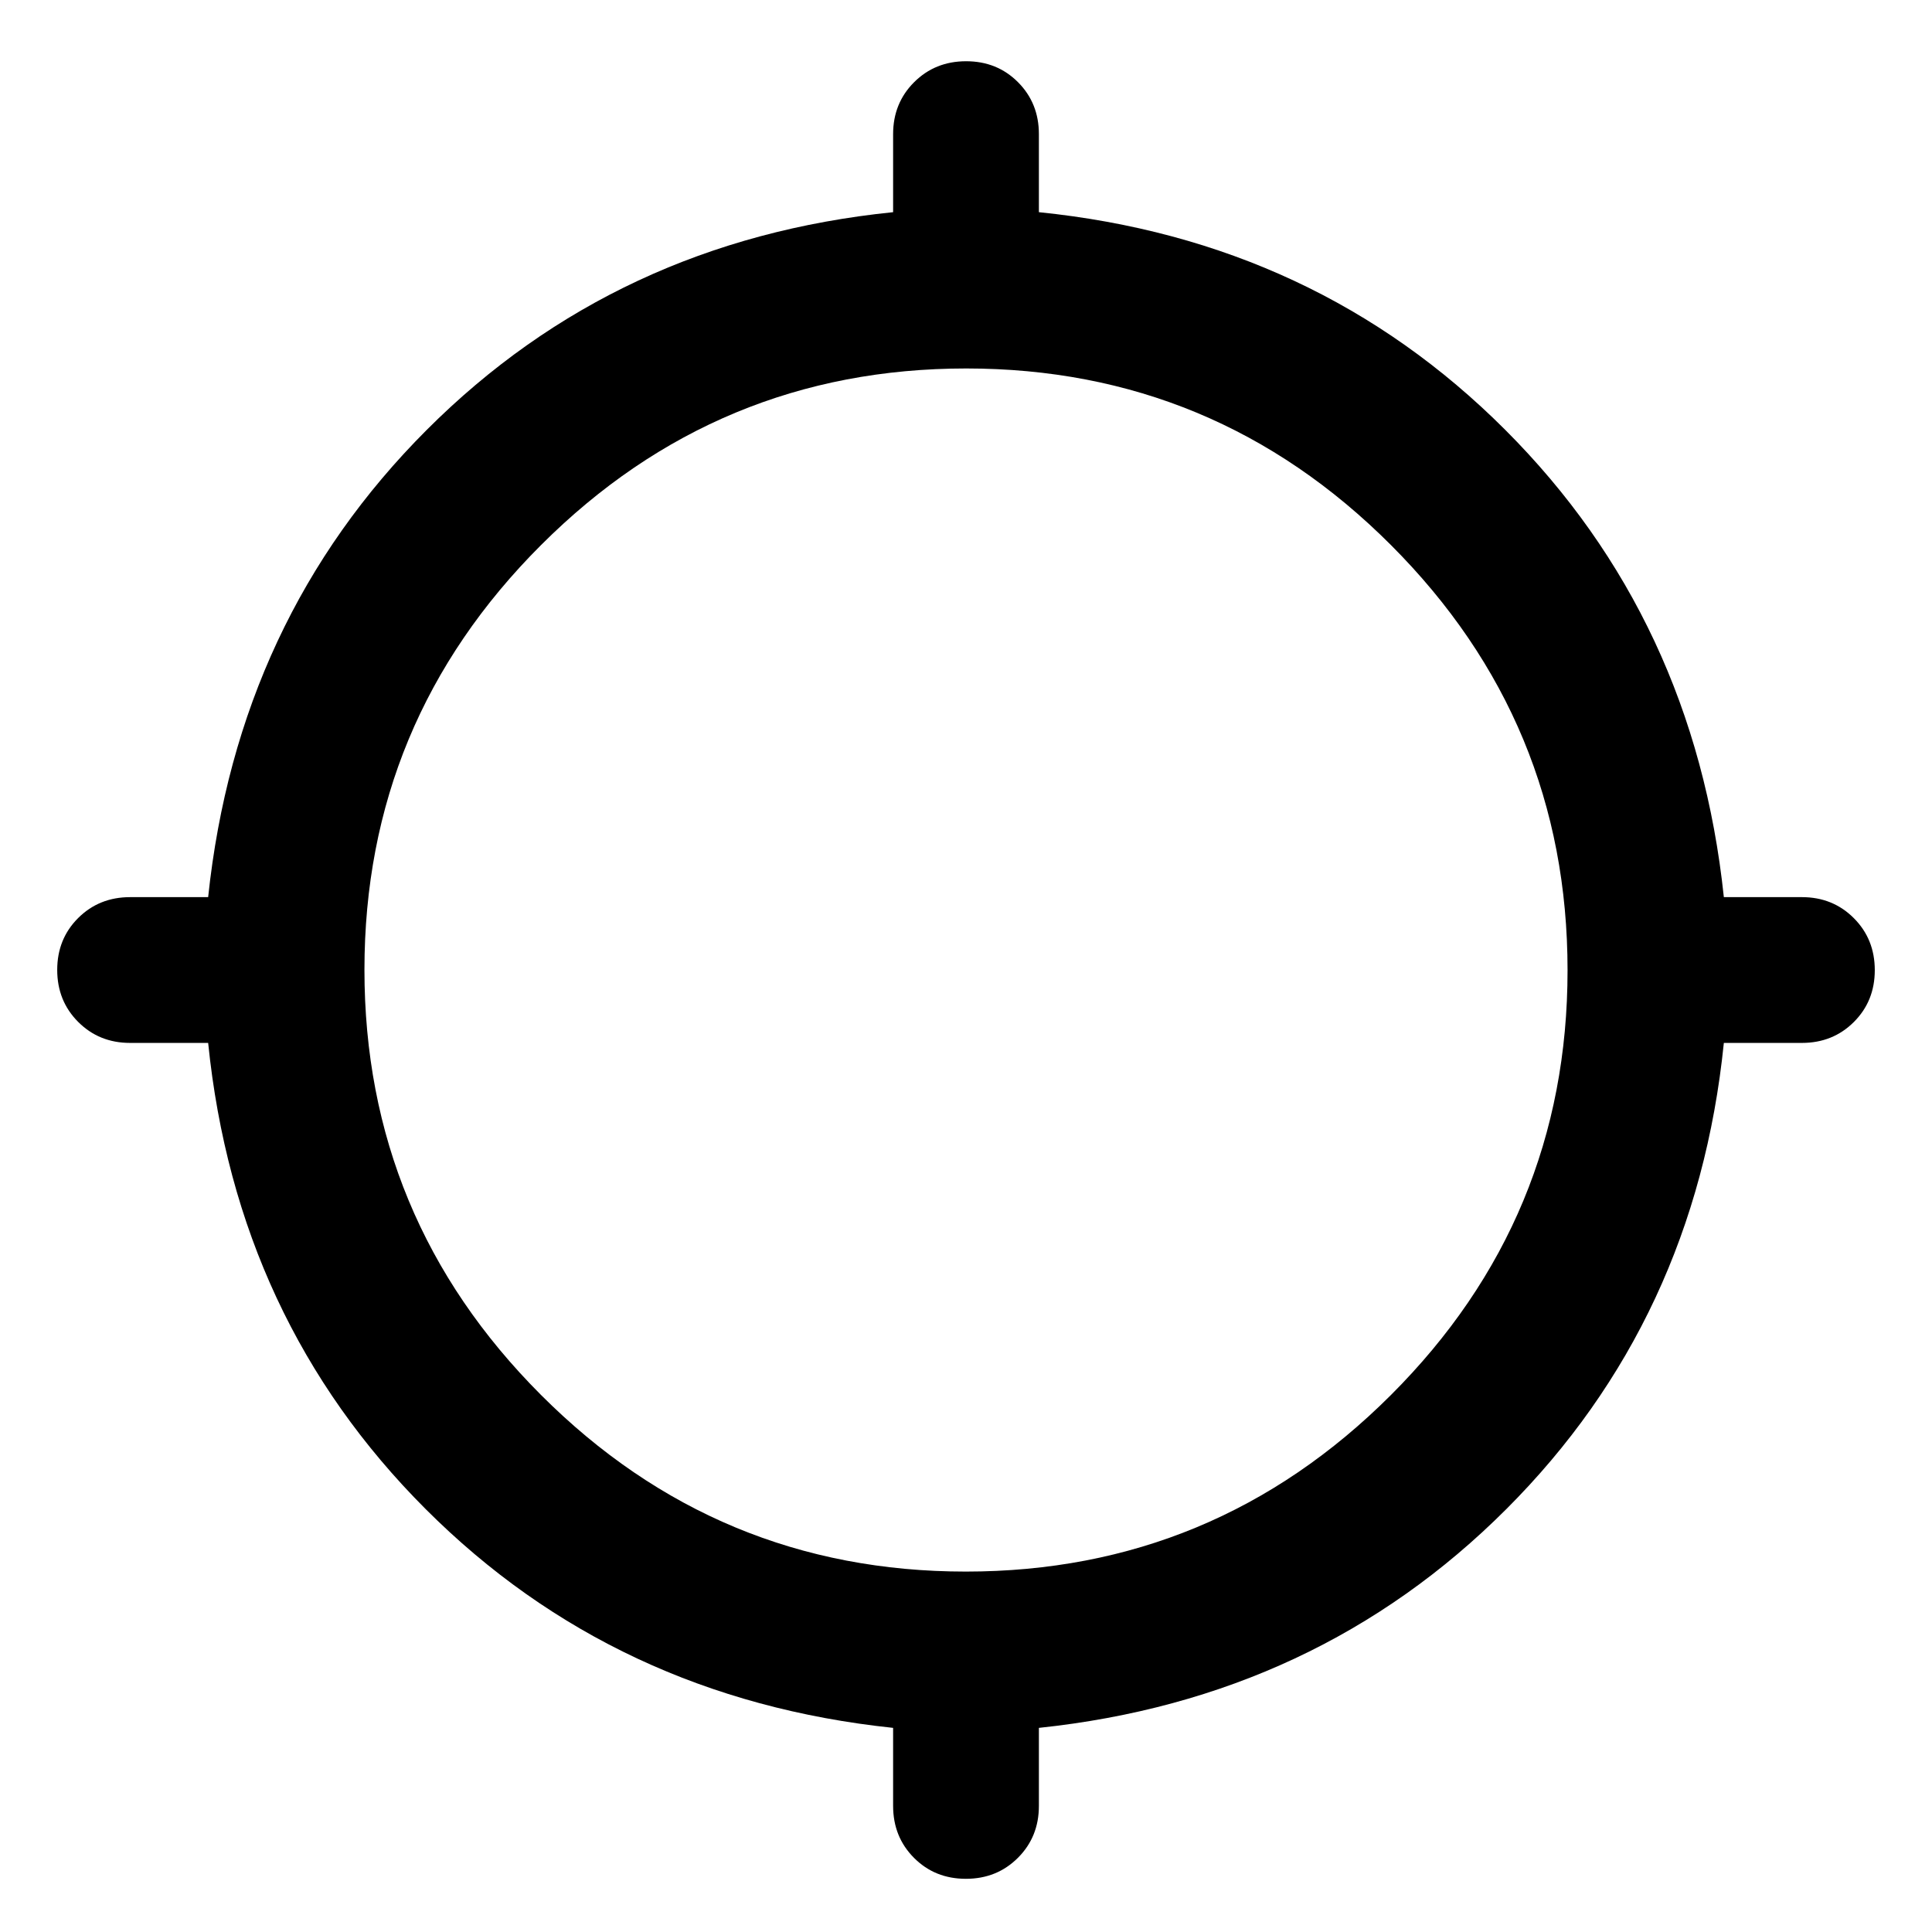<svg xmlns="http://www.w3.org/2000/svg" width="48" height="48" viewBox="0 -960 960 960"><path d="M443.78-62.65v-38.78Q305.65-116 211.54-210.11q-94.11-94.11-108.11-231.67H64.65q-15.39 0-25.8-10.43-10.42-10.43-10.42-25.85 0-15.41 10.42-25.79 10.41-10.37 25.8-10.37h38.78Q118-652.35 212.11-746.46q94.11-94.11 231.67-108.11v-38.78q0-15.39 10.43-25.8 10.43-10.42 25.85-10.42 15.41 0 25.79 10.42 10.37 10.41 10.37 25.8v38.78q137.56 14 231.67 108.11Q842-652.35 856.57-514.22h38.78q15.39 0 25.8 10.43 10.42 10.43 10.42 25.85 0 15.41-10.42 25.79-10.41 10.37-25.8 10.37h-38.78q-14 137.56-108.11 231.67Q654.35-116 516.22-101.43v38.78q0 15.39-10.43 25.8-10.43 10.42-25.85 10.42-15.41 0-25.79-10.42-10.37-10.41-10.37-25.8Zm36.12-116.44q123.4 0 211.21-87.7 87.8-87.71 87.8-211.11 0-123.4-87.7-211.21-87.71-87.8-211.11-87.8-123.4 0-211.21 87.7-87.8 87.71-87.8 211.11 0 123.4 87.7 211.21 87.71 87.8 211.11 87.8Z"/></svg>